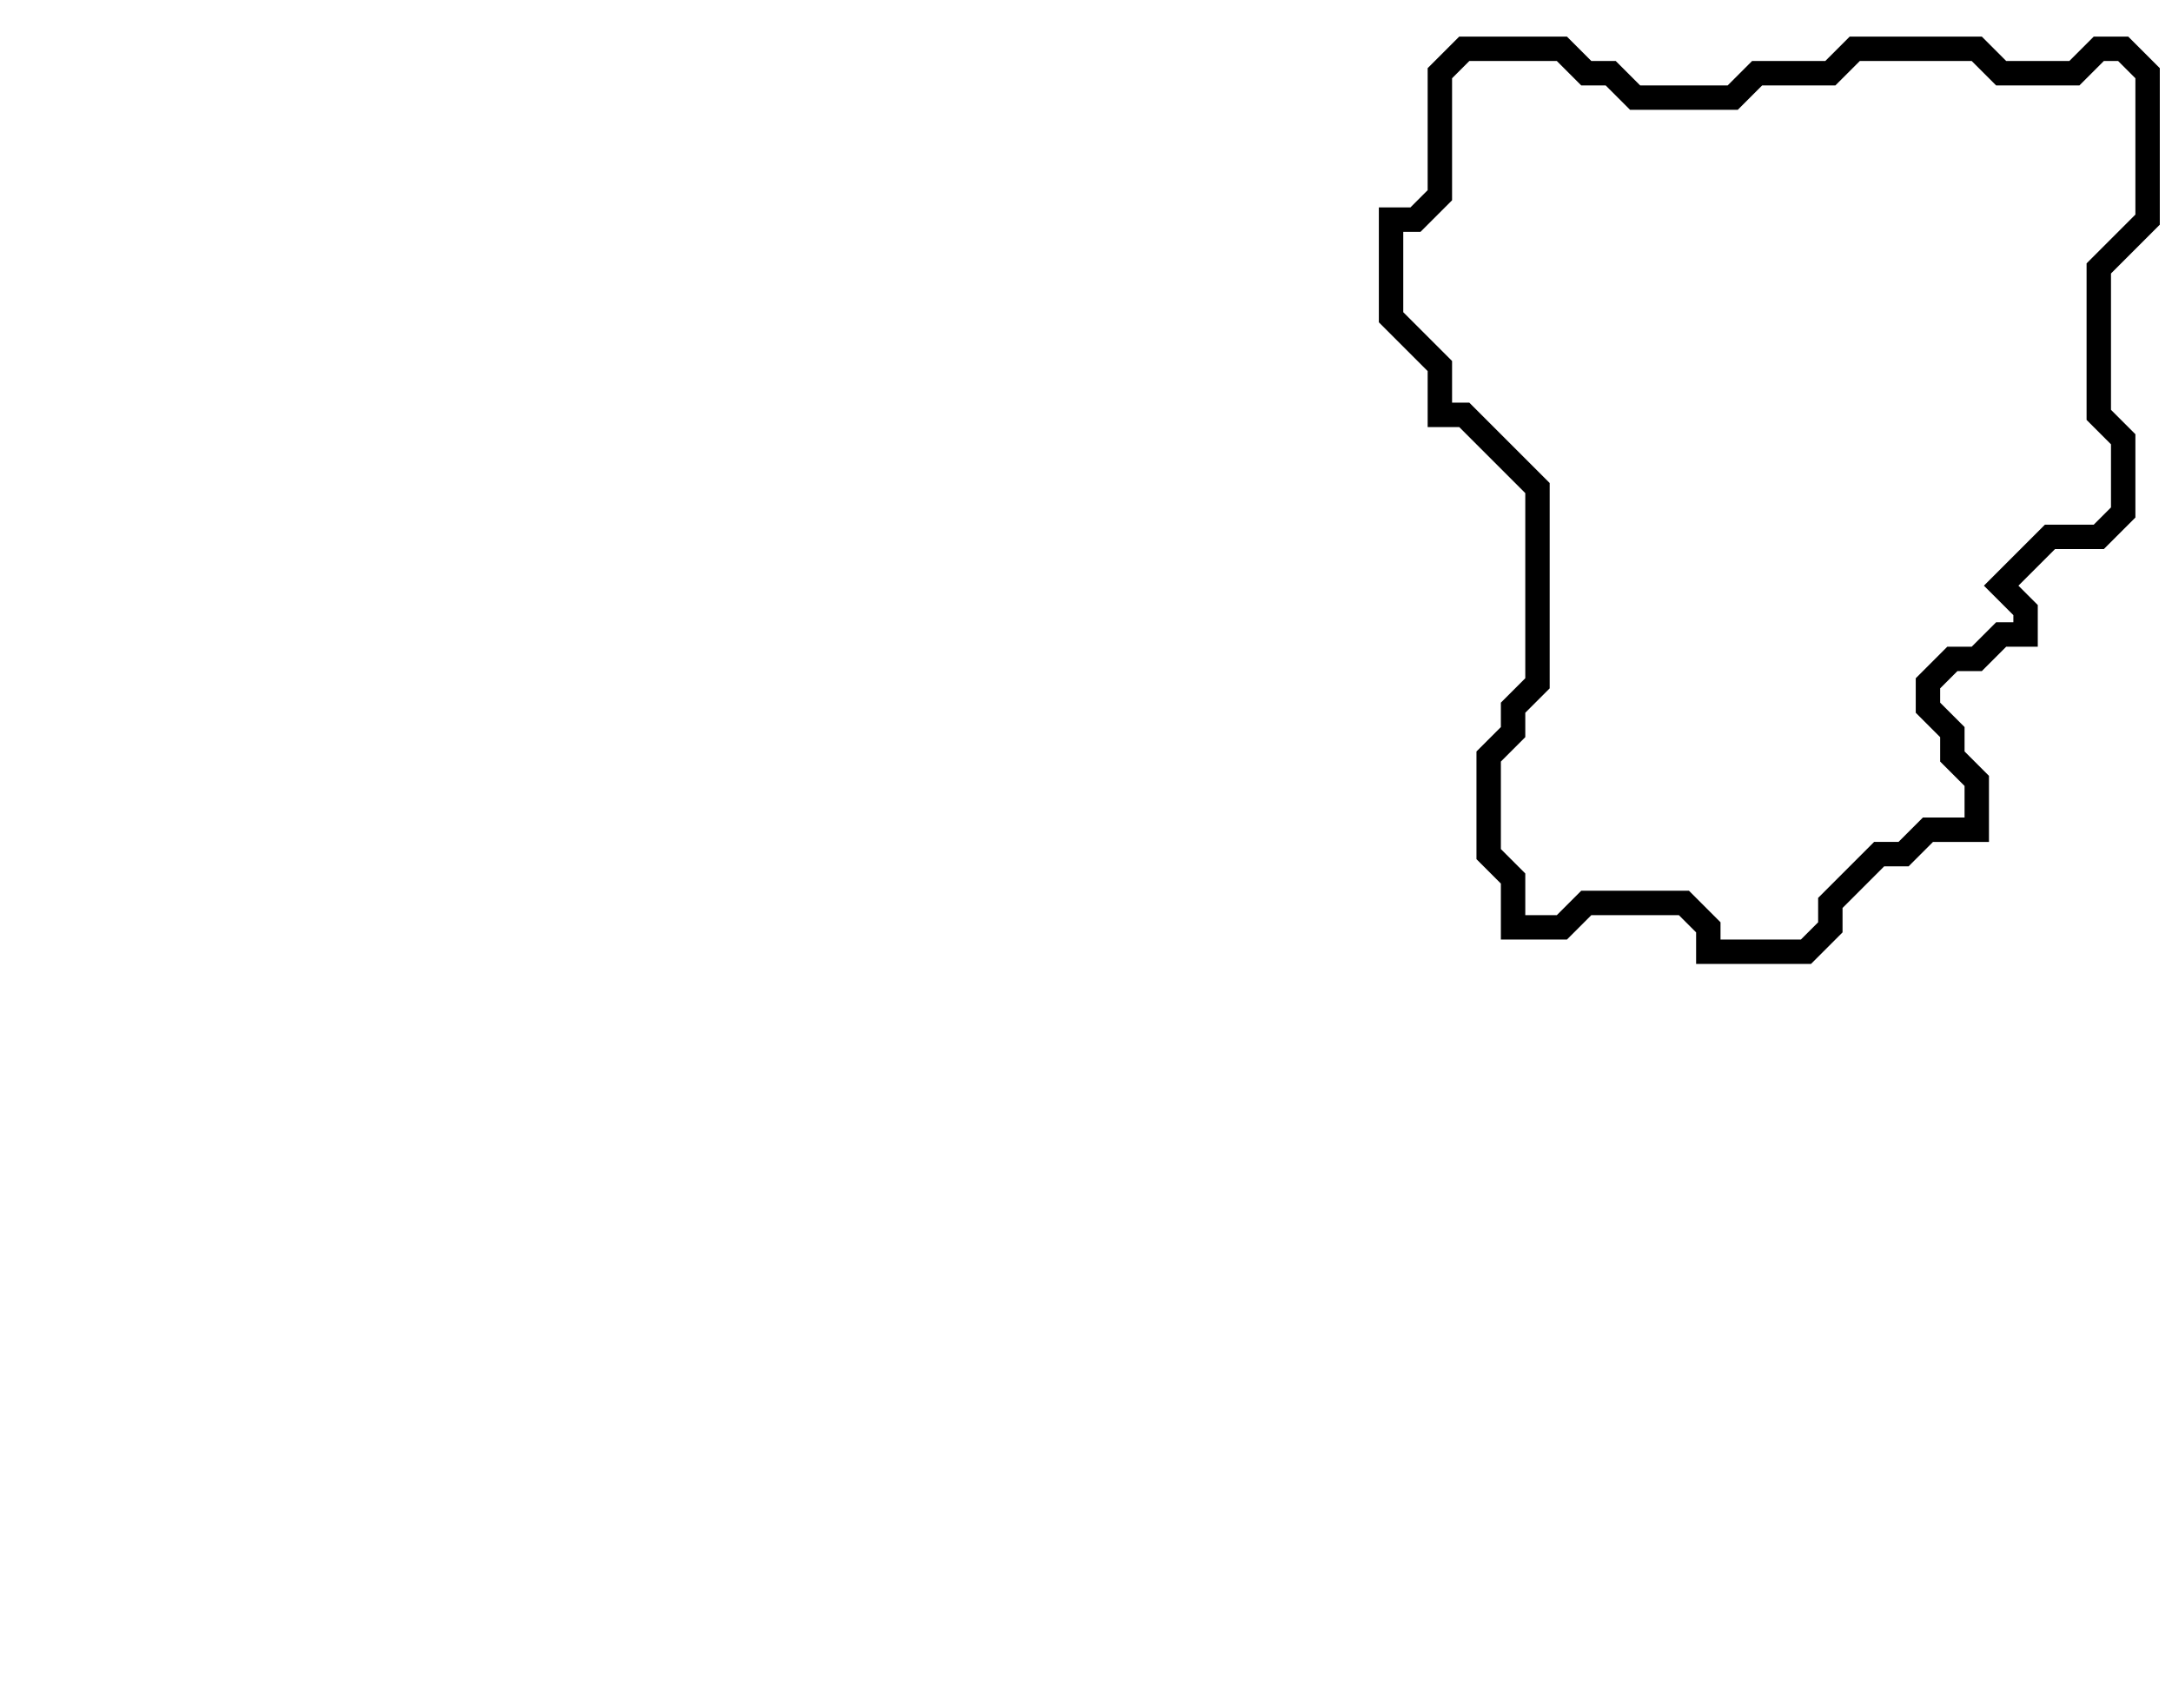 <svg xmlns="http://www.w3.org/2000/svg" width="89" height="70">
  <path d="M 60,2 L 59,3 L 59,8 L 58,9 L 57,9 L 57,13 L 59,15 L 59,17 L 60,17 L 63,20 L 63,28 L 62,29 L 62,30 L 61,31 L 61,35 L 62,36 L 62,38 L 64,38 L 65,37 L 69,37 L 70,38 L 70,39 L 74,39 L 75,38 L 75,37 L 77,35 L 78,35 L 79,34 L 81,34 L 81,32 L 80,31 L 80,30 L 79,29 L 79,28 L 80,27 L 81,27 L 82,26 L 83,26 L 83,25 L 82,24 L 84,22 L 86,22 L 87,21 L 87,18 L 86,17 L 86,11 L 88,9 L 88,3 L 87,2 L 86,2 L 85,3 L 82,3 L 81,2 L 76,2 L 75,3 L 72,3 L 71,4 L 67,4 L 66,3 L 65,3 L 64,2 Z" fill="none" stroke="black" stroke-width="1"/>
</svg>